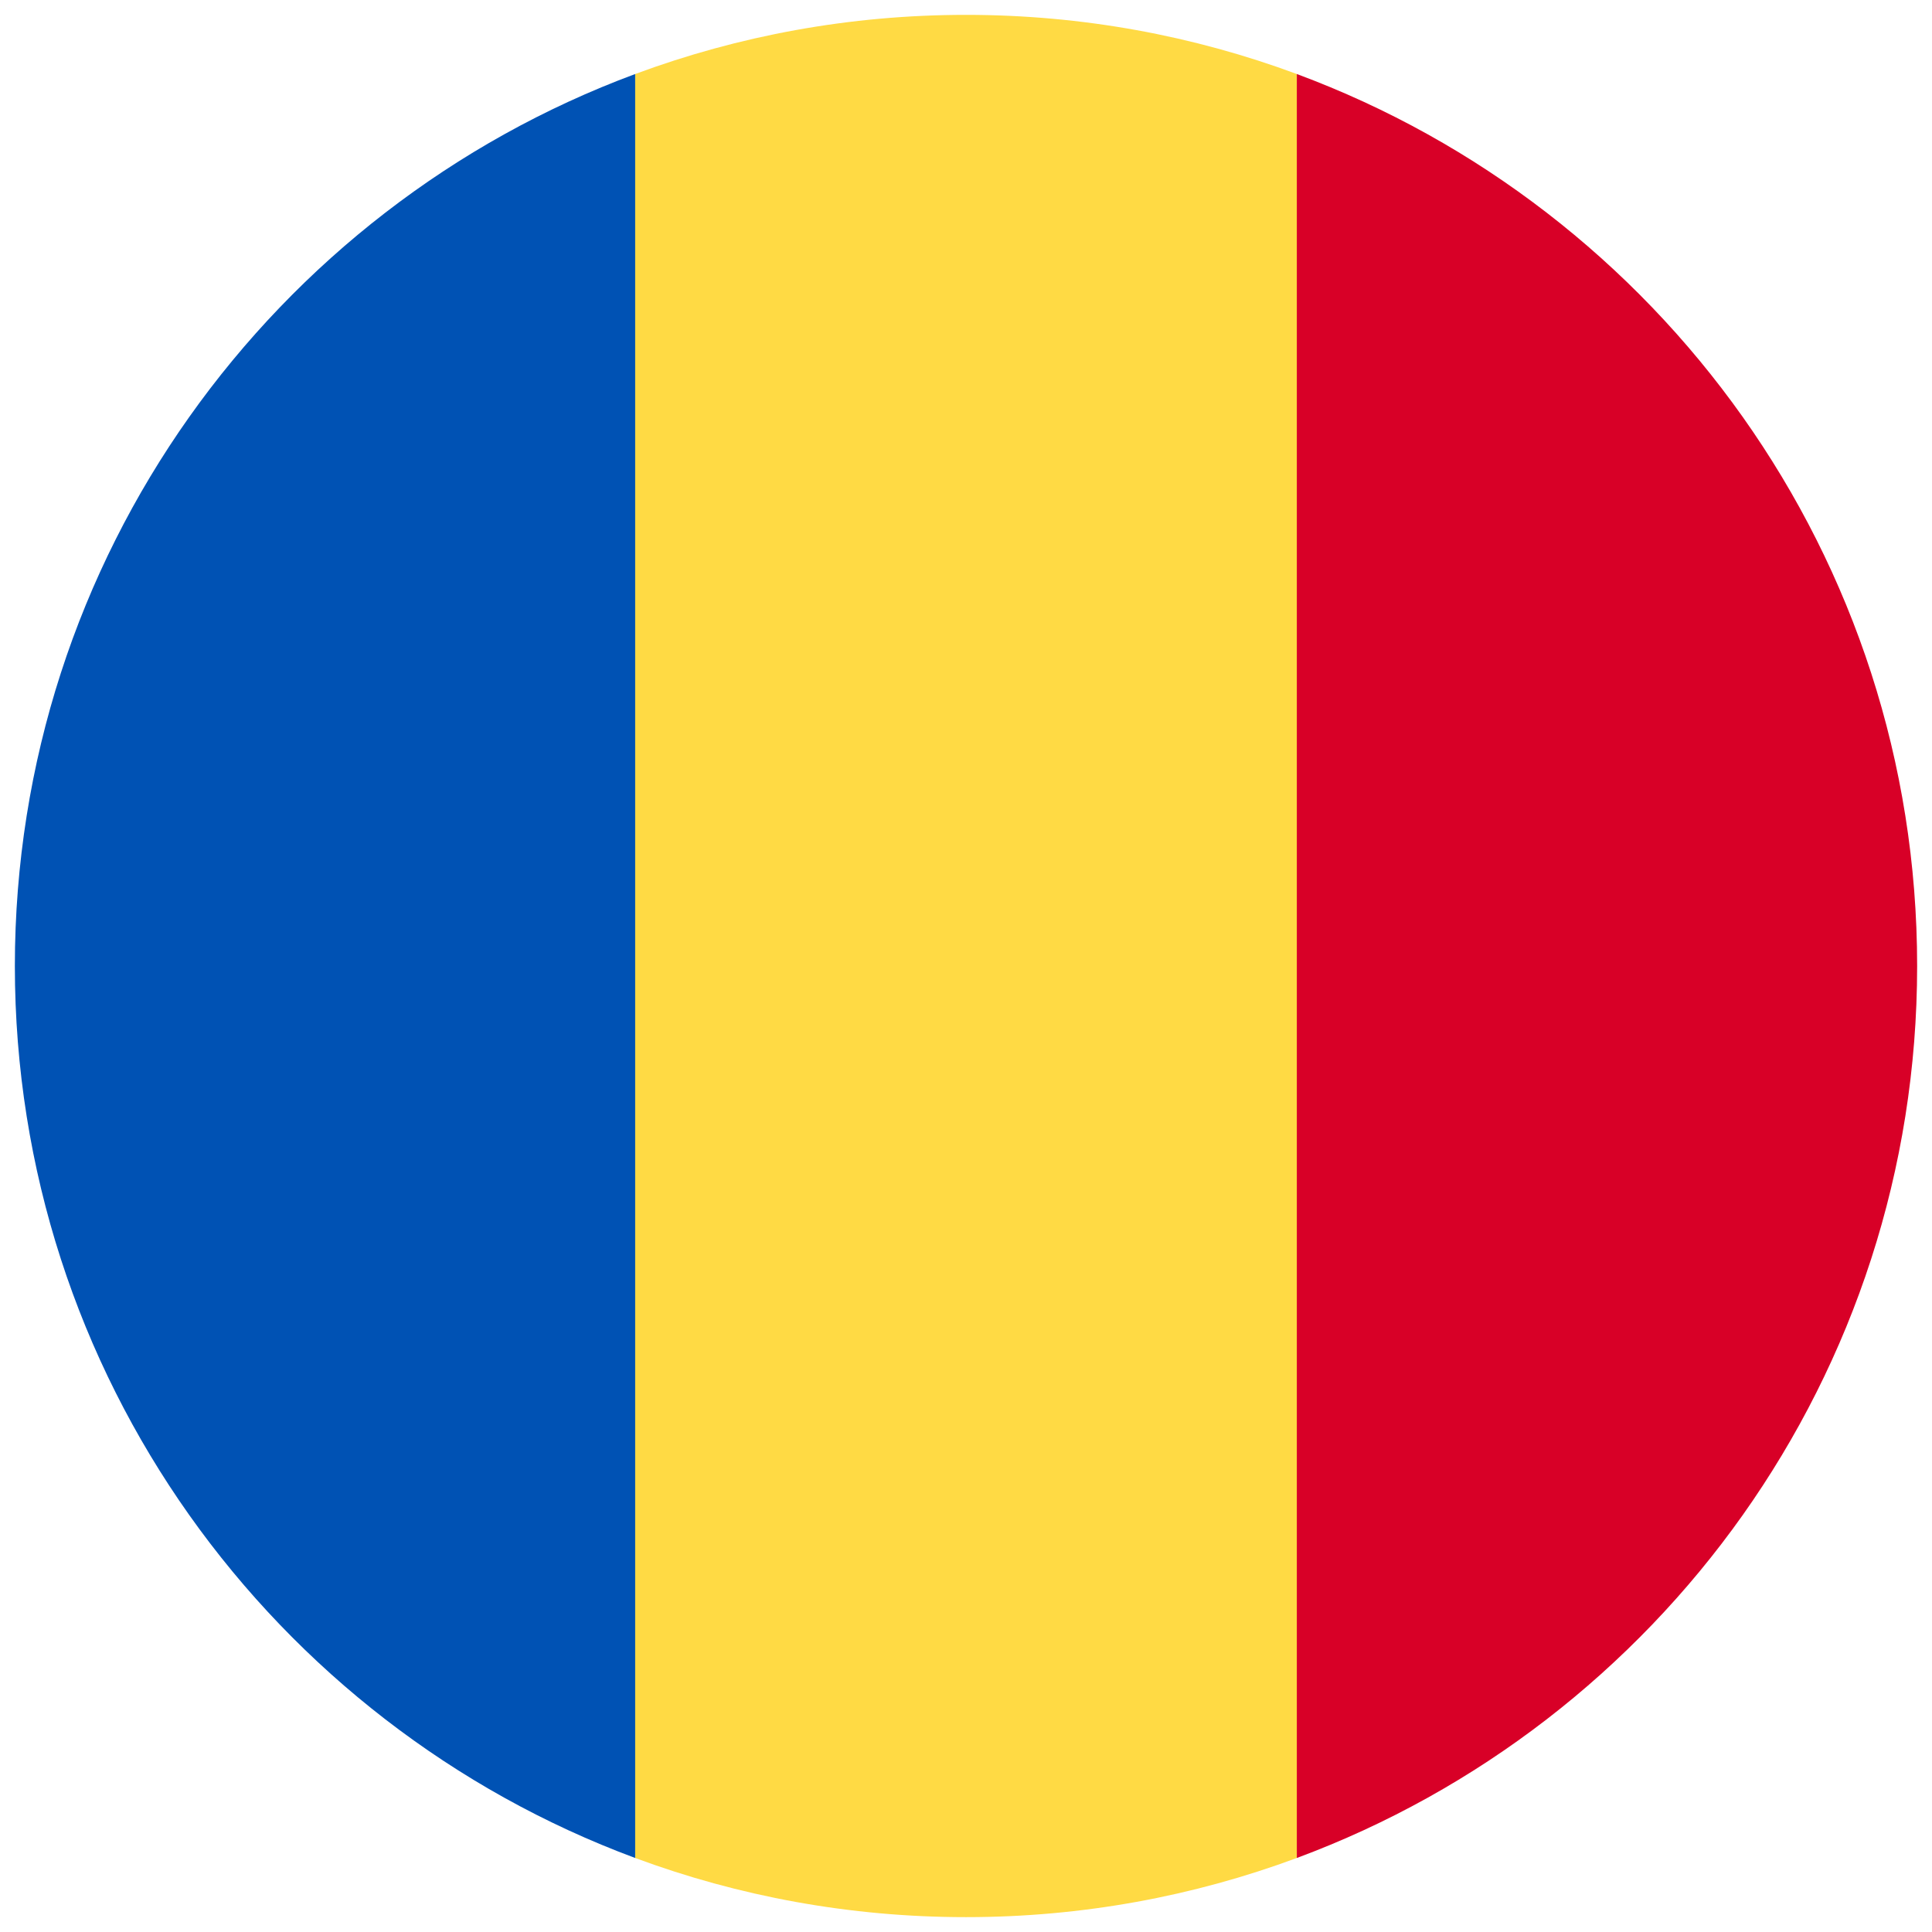 <svg width="520" height="520" viewBox="0 0 520 520" fill="none" xmlns="http://www.w3.org/2000/svg">
<g clip-path="url(#clip0_105_1235)" filter="url(#filter0_d_105_1235)">
<path d="M260 0.001C228.686 0.001 198.689 5.634 170.957 15.924L159.826 256.001L170.956 496.078C198.689 506.369 228.686 512.001 260 512.001C291.314 512.001 321.311 506.369 349.043 496.078L360.174 256.001L349.044 15.924C321.311 5.634 291.314 0.001 260 0.001V0.001Z" fill="#FFDA44"/>
<path d="M516 256.001C516 145.93 446.528 52.095 349.043 15.924V496.079C446.528 459.907 516 366.072 516 256.001Z" fill="#D80027"/>
<path d="M170.957 496.078V15.924C73.472 52.095 4 145.93 4 256.001C4 366.072 73.472 459.907 170.957 496.078Z" fill="#0052B4"/>
</g>
<defs>
<filter id="filter0_d_105_1235" x="0" y="0.001" width="520" height="520" filterUnits="userSpaceOnUse" color-interpolation-filters="sRGB">
<feFlood flood-opacity="0" result="BackgroundImageFix"/>
<feColorMatrix in="SourceAlpha" type="matrix" values="0 0 0 0 0 0 0 0 0 0 0 0 0 0 0 0 0 0 127 0" result="hardAlpha"/>
<feOffset dy="4"/>
<feGaussianBlur stdDeviation="2"/>
<feComposite in2="hardAlpha" operator="out"/>
<feColorMatrix type="matrix" values="0 0 0 0 0 0 0 0 0 0 0 0 0 0 0 0 0 0 0.25 0"/>
<feBlend mode="normal" in2="BackgroundImageFix" result="effect1_dropShadow_105_1235"/>
<feBlend mode="normal" in="SourceGraphic" in2="effect1_dropShadow_105_1235" result="shape"/>
</filter>
<clipPath id="clip0_105_1235">
<rect width="512" height="512" fill="white" transform="translate(4 0.001)"/>
</clipPath>
</defs>
</svg>
